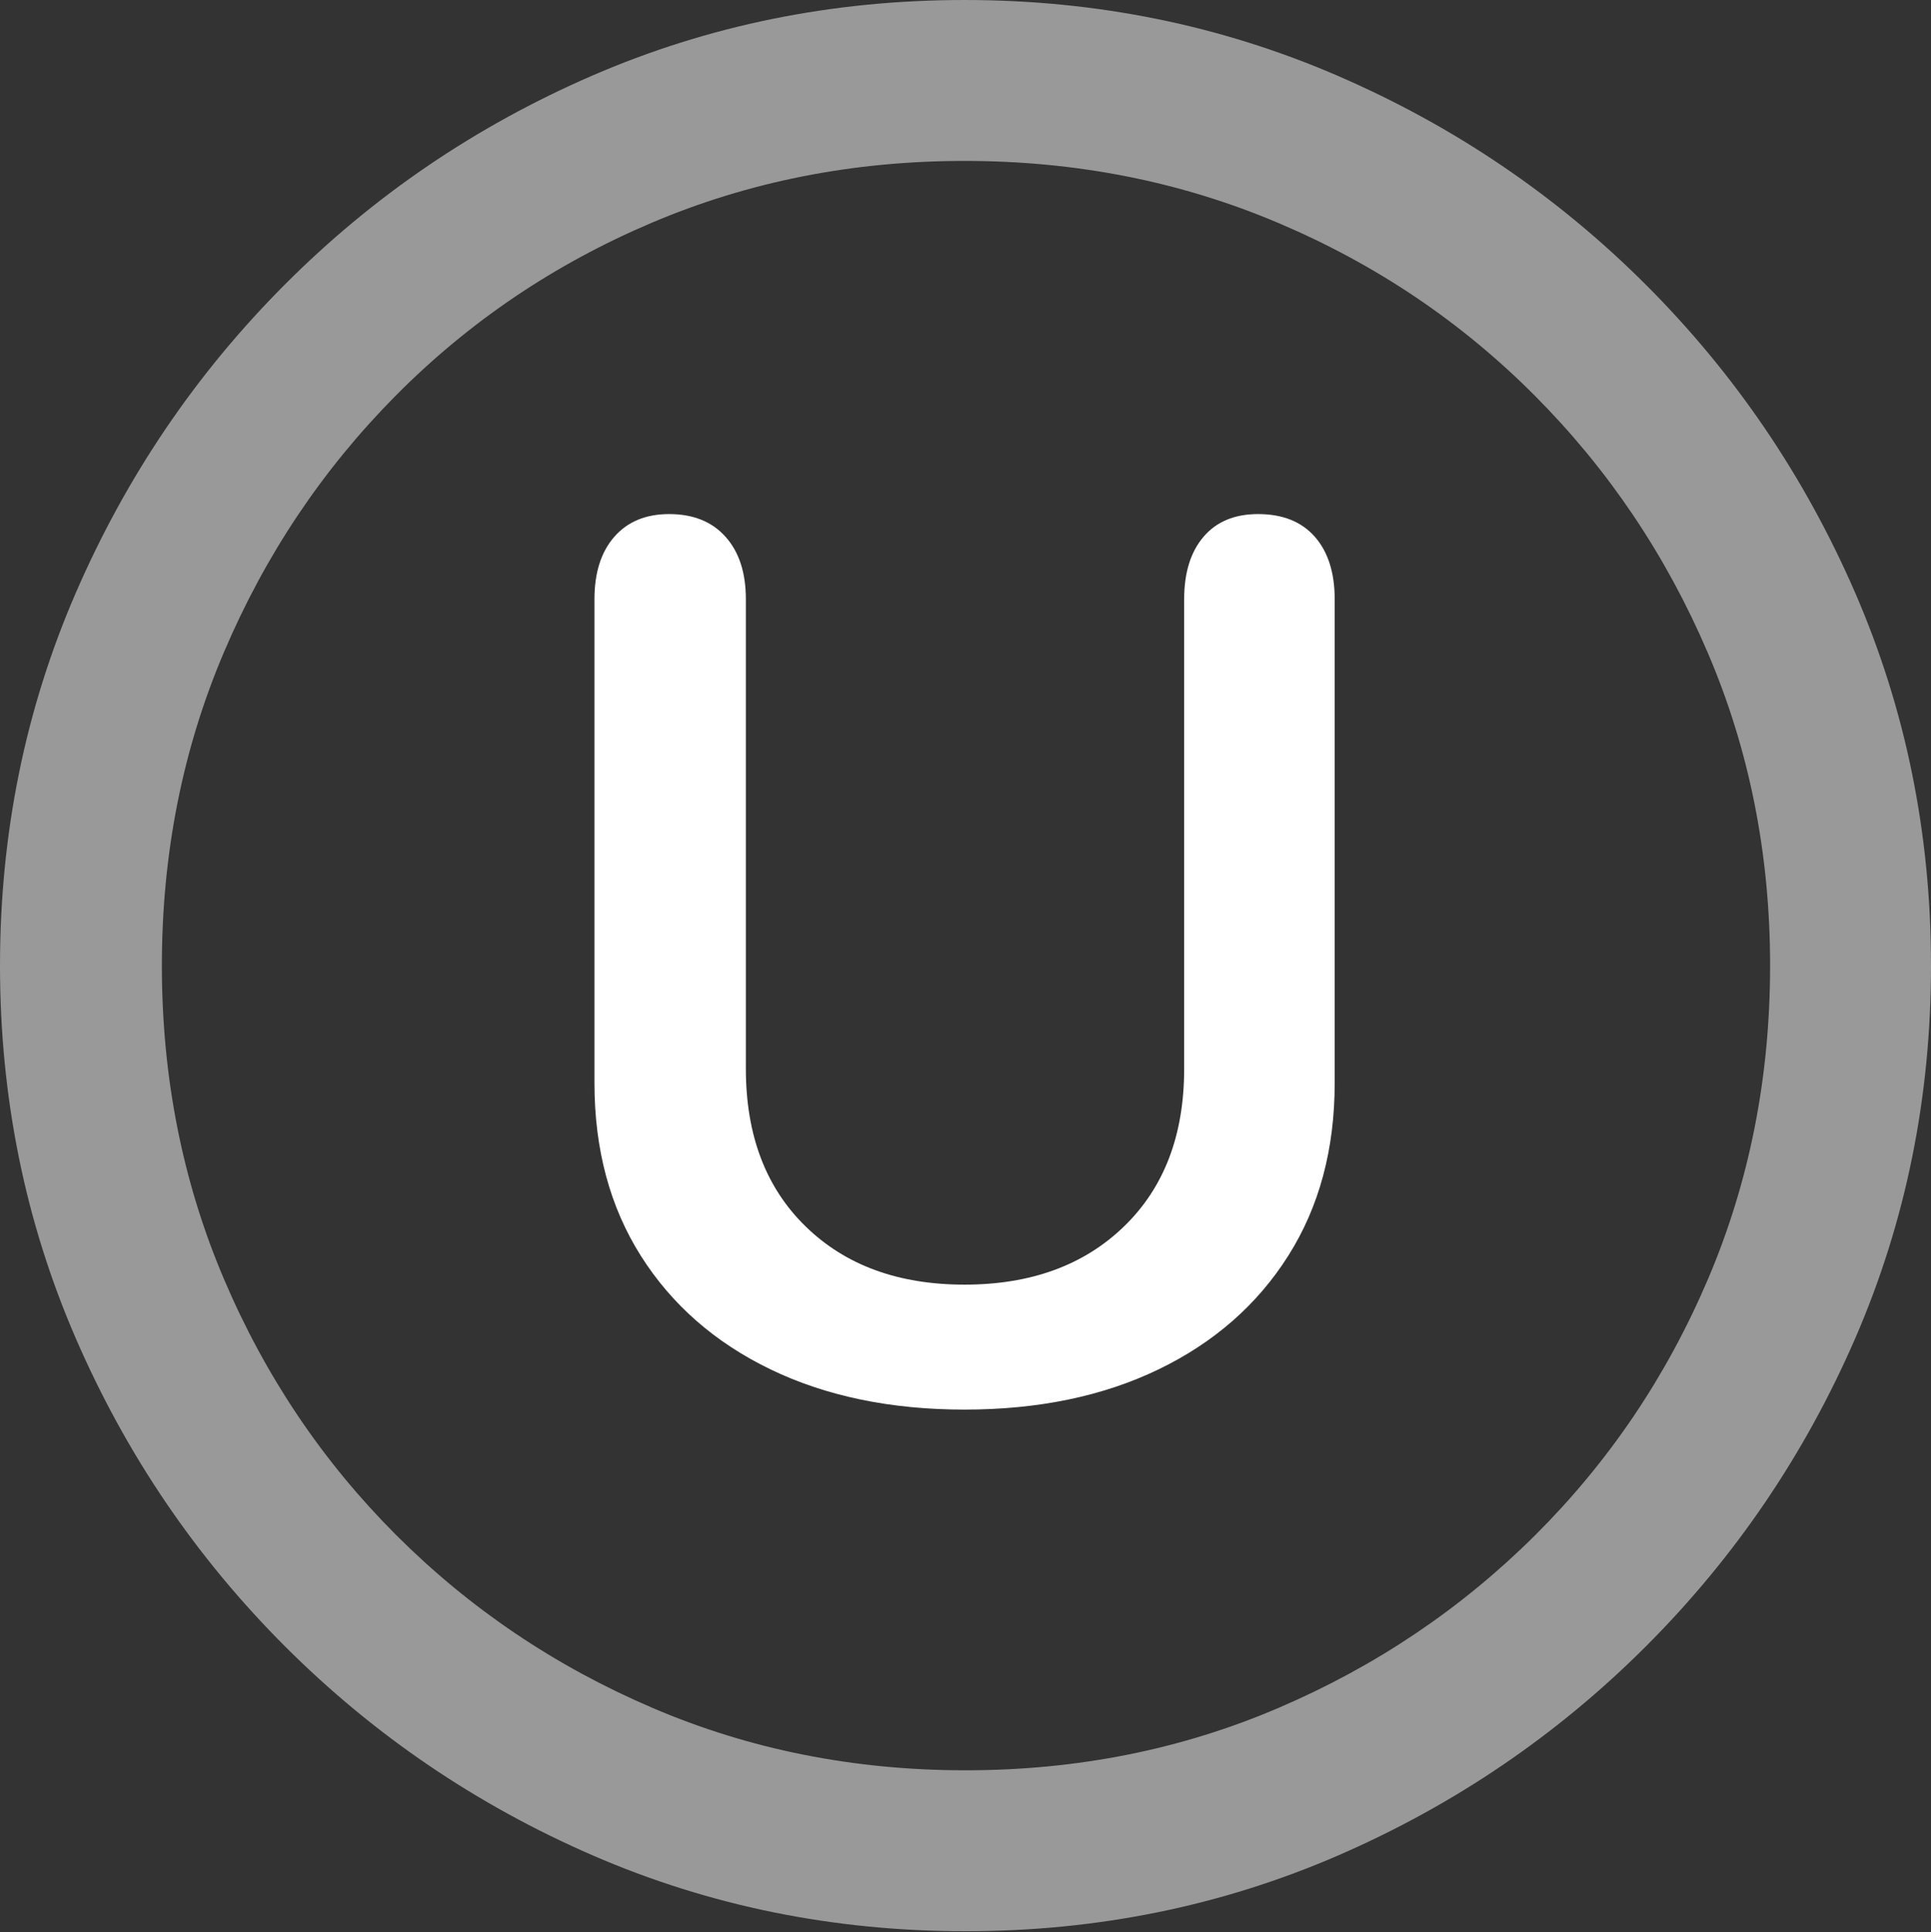 <?xml version="1.0" encoding="UTF-8"?>
<!--Generator: Apple Native CoreSVG 175.5-->
<!DOCTYPE svg
PUBLIC "-//W3C//DTD SVG 1.1//EN"
       "http://www.w3.org/Graphics/SVG/1.1/DTD/svg11.dtd">
<svg version="1.1" xmlns="http://www.w3.org/2000/svg" xmlns:xlink="http://www.w3.org/1999/xlink" width="19.922" height="19.932">
 <rect width="100%" height="100%" fill="#333333" stroke="none"/>
 <g>
  <rect height="19.932" opacity="0" width="19.922" x="0" y="0"/>
  <path d="M9.961 19.922Q12.002 19.922 13.804 19.141Q15.605 18.359 16.982 16.982Q18.359 15.605 19.141 13.804Q19.922 12.002 19.922 9.961Q19.922 7.92 19.141 6.118Q18.359 4.316 16.982 2.939Q15.605 1.562 13.799 0.781Q11.992 0 9.951 0Q7.91 0 6.108 0.781Q4.307 1.562 2.935 2.939Q1.562 4.316 0.781 6.118Q0 7.92 0 9.961Q0 12.002 0.781 13.804Q1.562 15.605 2.939 16.982Q4.316 18.359 6.118 19.141Q7.92 19.922 9.961 19.922ZM9.961 18.262Q8.232 18.262 6.729 17.617Q5.225 16.973 4.087 15.835Q2.949 14.697 2.31 13.193Q1.67 11.69 1.67 9.961Q1.67 8.232 2.31 6.729Q2.949 5.225 4.082 4.082Q5.215 2.939 6.719 2.3Q8.223 1.66 9.951 1.66Q11.68 1.66 13.188 2.3Q14.697 2.939 15.835 4.082Q16.973 5.225 17.617 6.729Q18.262 8.232 18.262 9.961Q18.262 11.69 17.622 13.193Q16.982 14.697 15.84 15.835Q14.697 16.973 13.193 17.617Q11.69 18.262 9.961 18.262Z" fill="rgba(255,255,255,0.5)"/>
  <path d="M9.951 14.541Q11.094 14.541 11.953 14.126Q12.812 13.711 13.291 12.954Q13.77 12.197 13.77 11.172L13.77 6.182Q13.77 5.771 13.565 5.537Q13.359 5.303 12.979 5.303Q12.617 5.303 12.417 5.537Q12.217 5.771 12.217 6.182L12.217 11.025Q12.217 12.051 11.597 12.651Q10.977 13.252 9.951 13.252Q8.926 13.252 8.311 12.651Q7.695 12.051 7.695 11.025L7.695 6.182Q7.695 5.771 7.485 5.537Q7.275 5.303 6.904 5.303Q6.543 5.303 6.338 5.537Q6.133 5.771 6.133 6.182L6.133 11.172Q6.133 12.197 6.611 12.954Q7.09 13.711 7.949 14.126Q8.809 14.541 9.951 14.541Z" fill="#ffffff"/>
 </g>
</svg>
